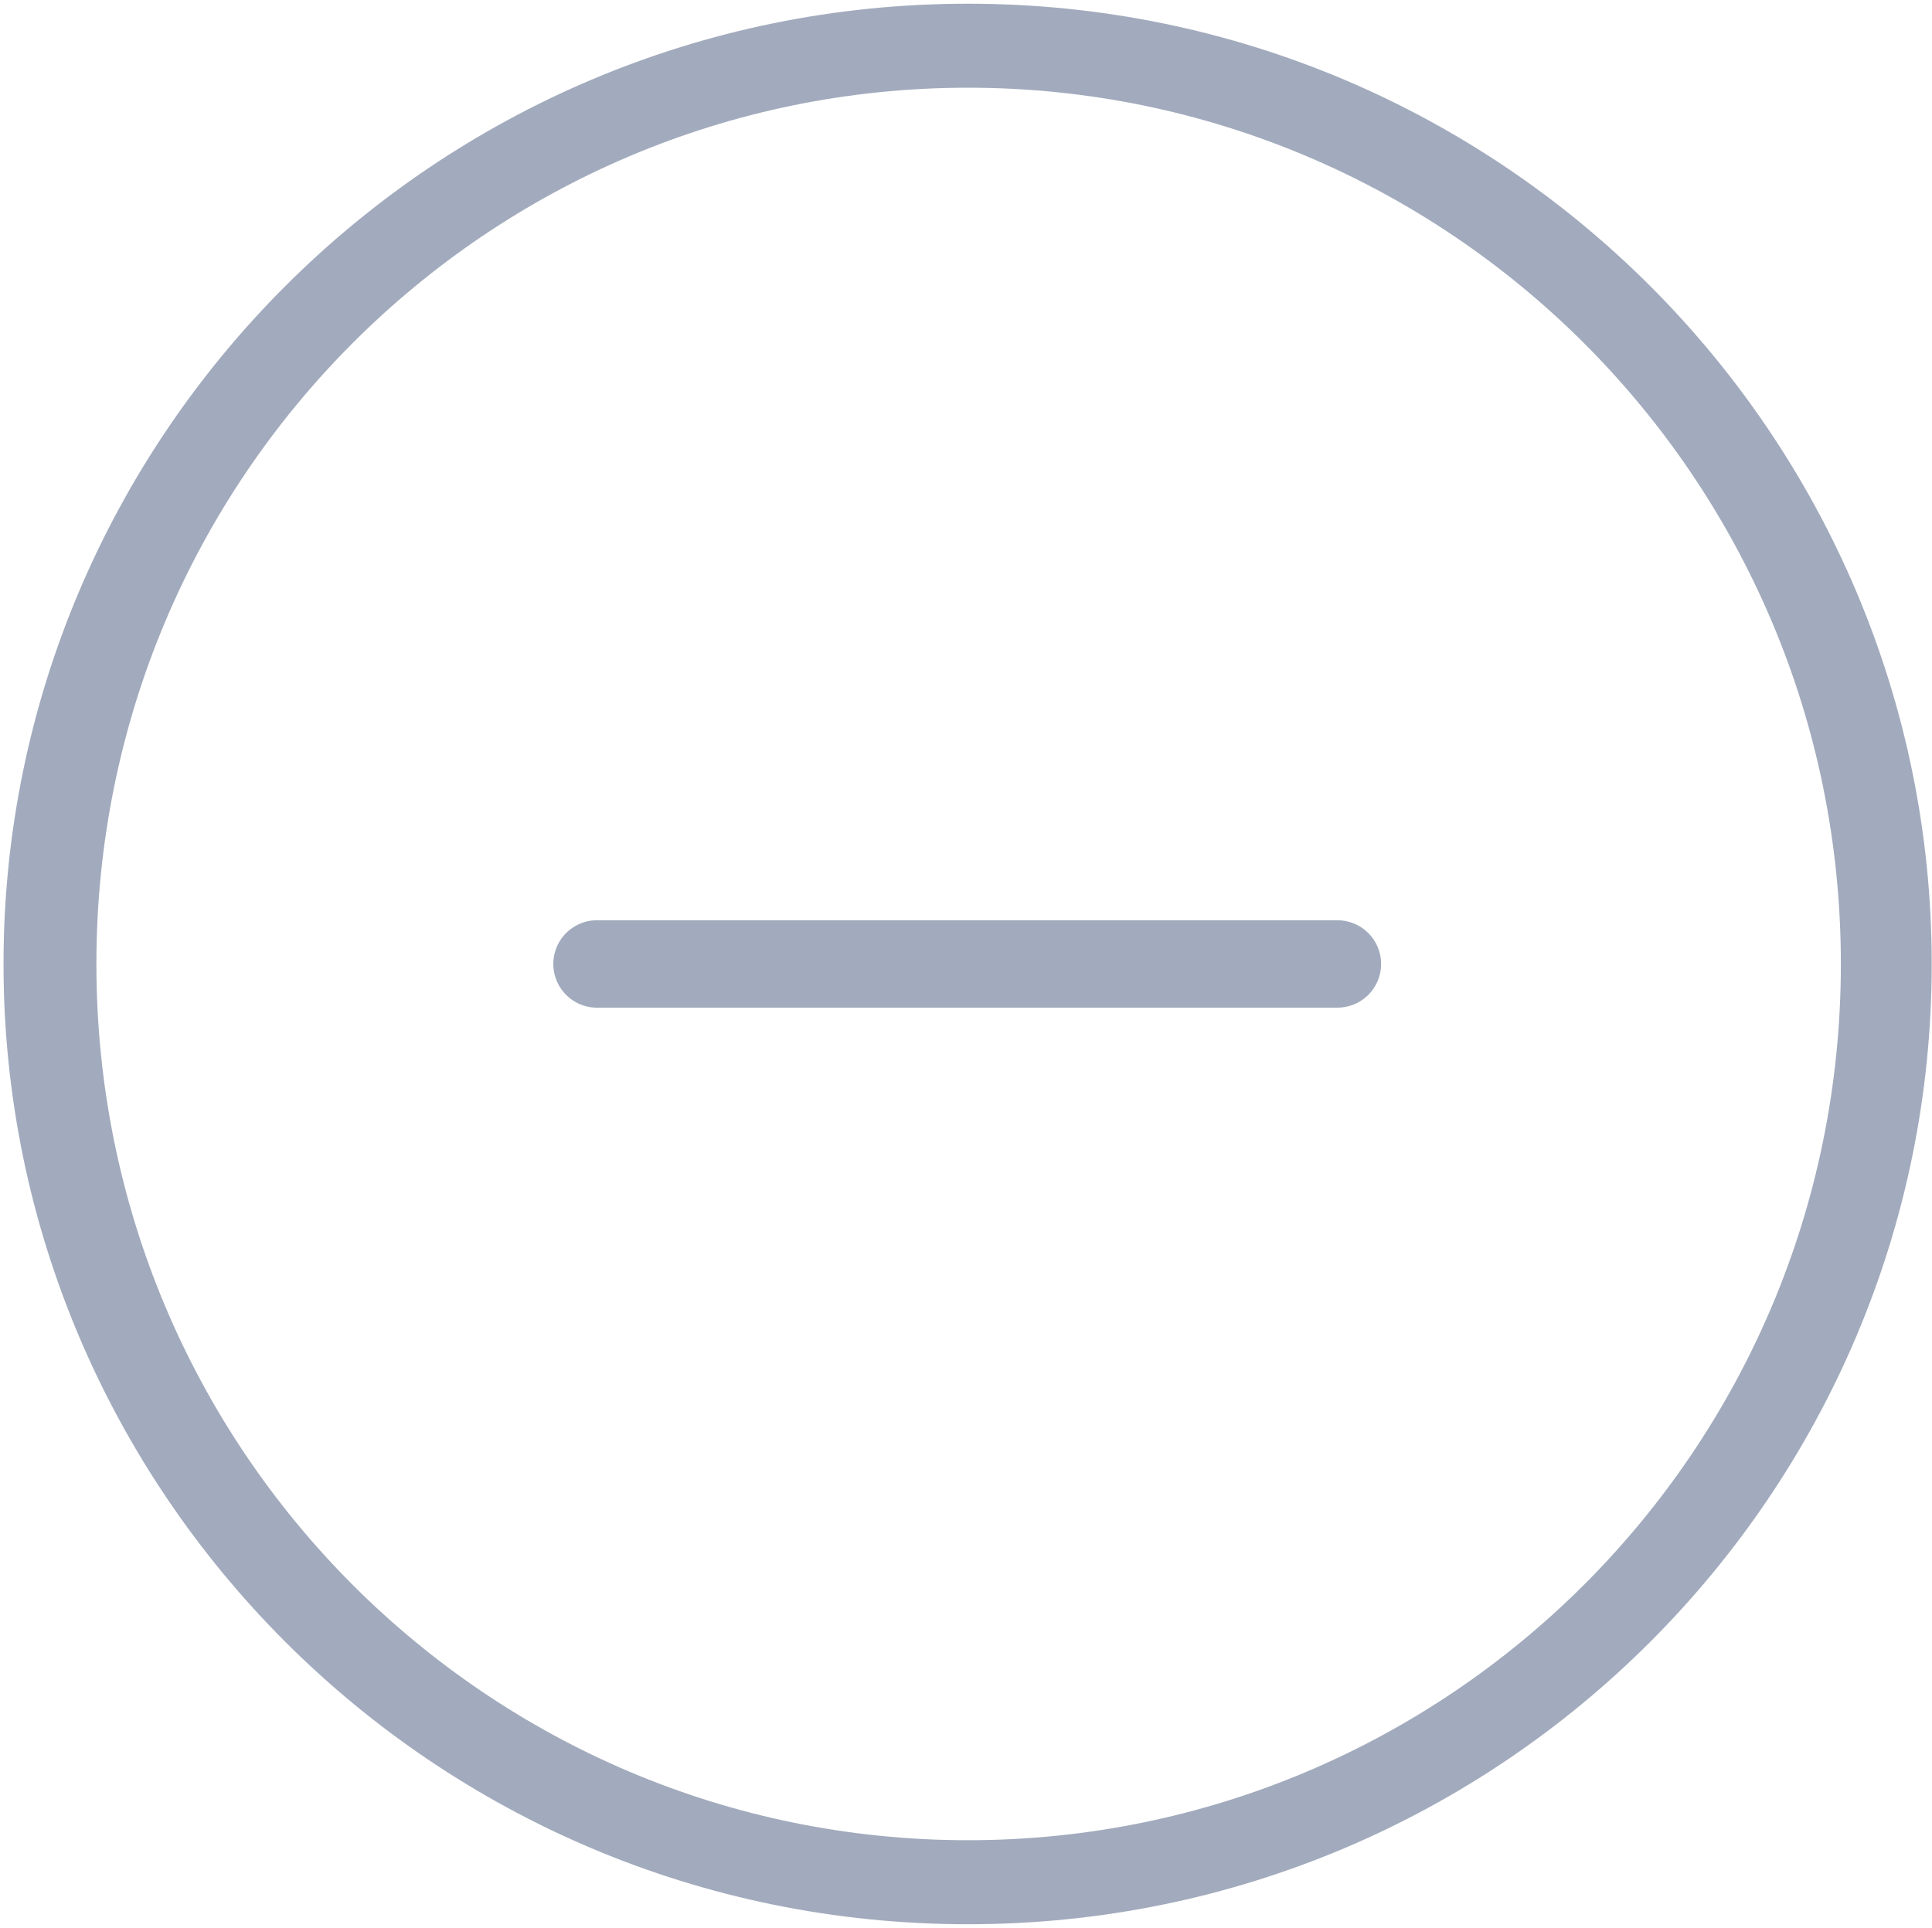 <svg width="495" height="494" viewBox="0 0 495 494" fill="none" xmlns="http://www.w3.org/2000/svg">
<path d="M248 0.949C110.98 0.949 0.9 111.959 0.9 246.999C0.9 382.039 110.99 493.049 248 493.049C385.01 493.049 494.93 382.039 494.93 246.999C494.93 111.959 385.02 0.949 248 0.949V0.949ZM248 22.476C370.78 22.476 471.65 122.249 471.65 246.996C471.65 371.743 370.78 471.516 248 471.516C125.22 471.516 24.7 371.743 24.7 246.996C24.7 122.249 125.22 22.476 248 22.476V22.476ZM152.449 235.796C149.48 235.933 146.683 237.249 144.683 239.444C142.679 241.644 141.633 244.55 141.773 247.519C141.91 250.491 143.226 253.284 145.426 255.288C147.625 257.288 150.527 258.335 153.5 258.194H342.5C345.496 258.237 348.386 257.077 350.523 254.972C352.656 252.866 353.859 249.995 353.859 246.995C353.859 243.995 352.656 241.124 350.523 239.018C348.386 236.913 345.496 235.753 342.5 235.796H153.5C153.148 235.78 152.8 235.78 152.449 235.796L152.449 235.796Z" fill="#A2ABBD"/>
</svg>

